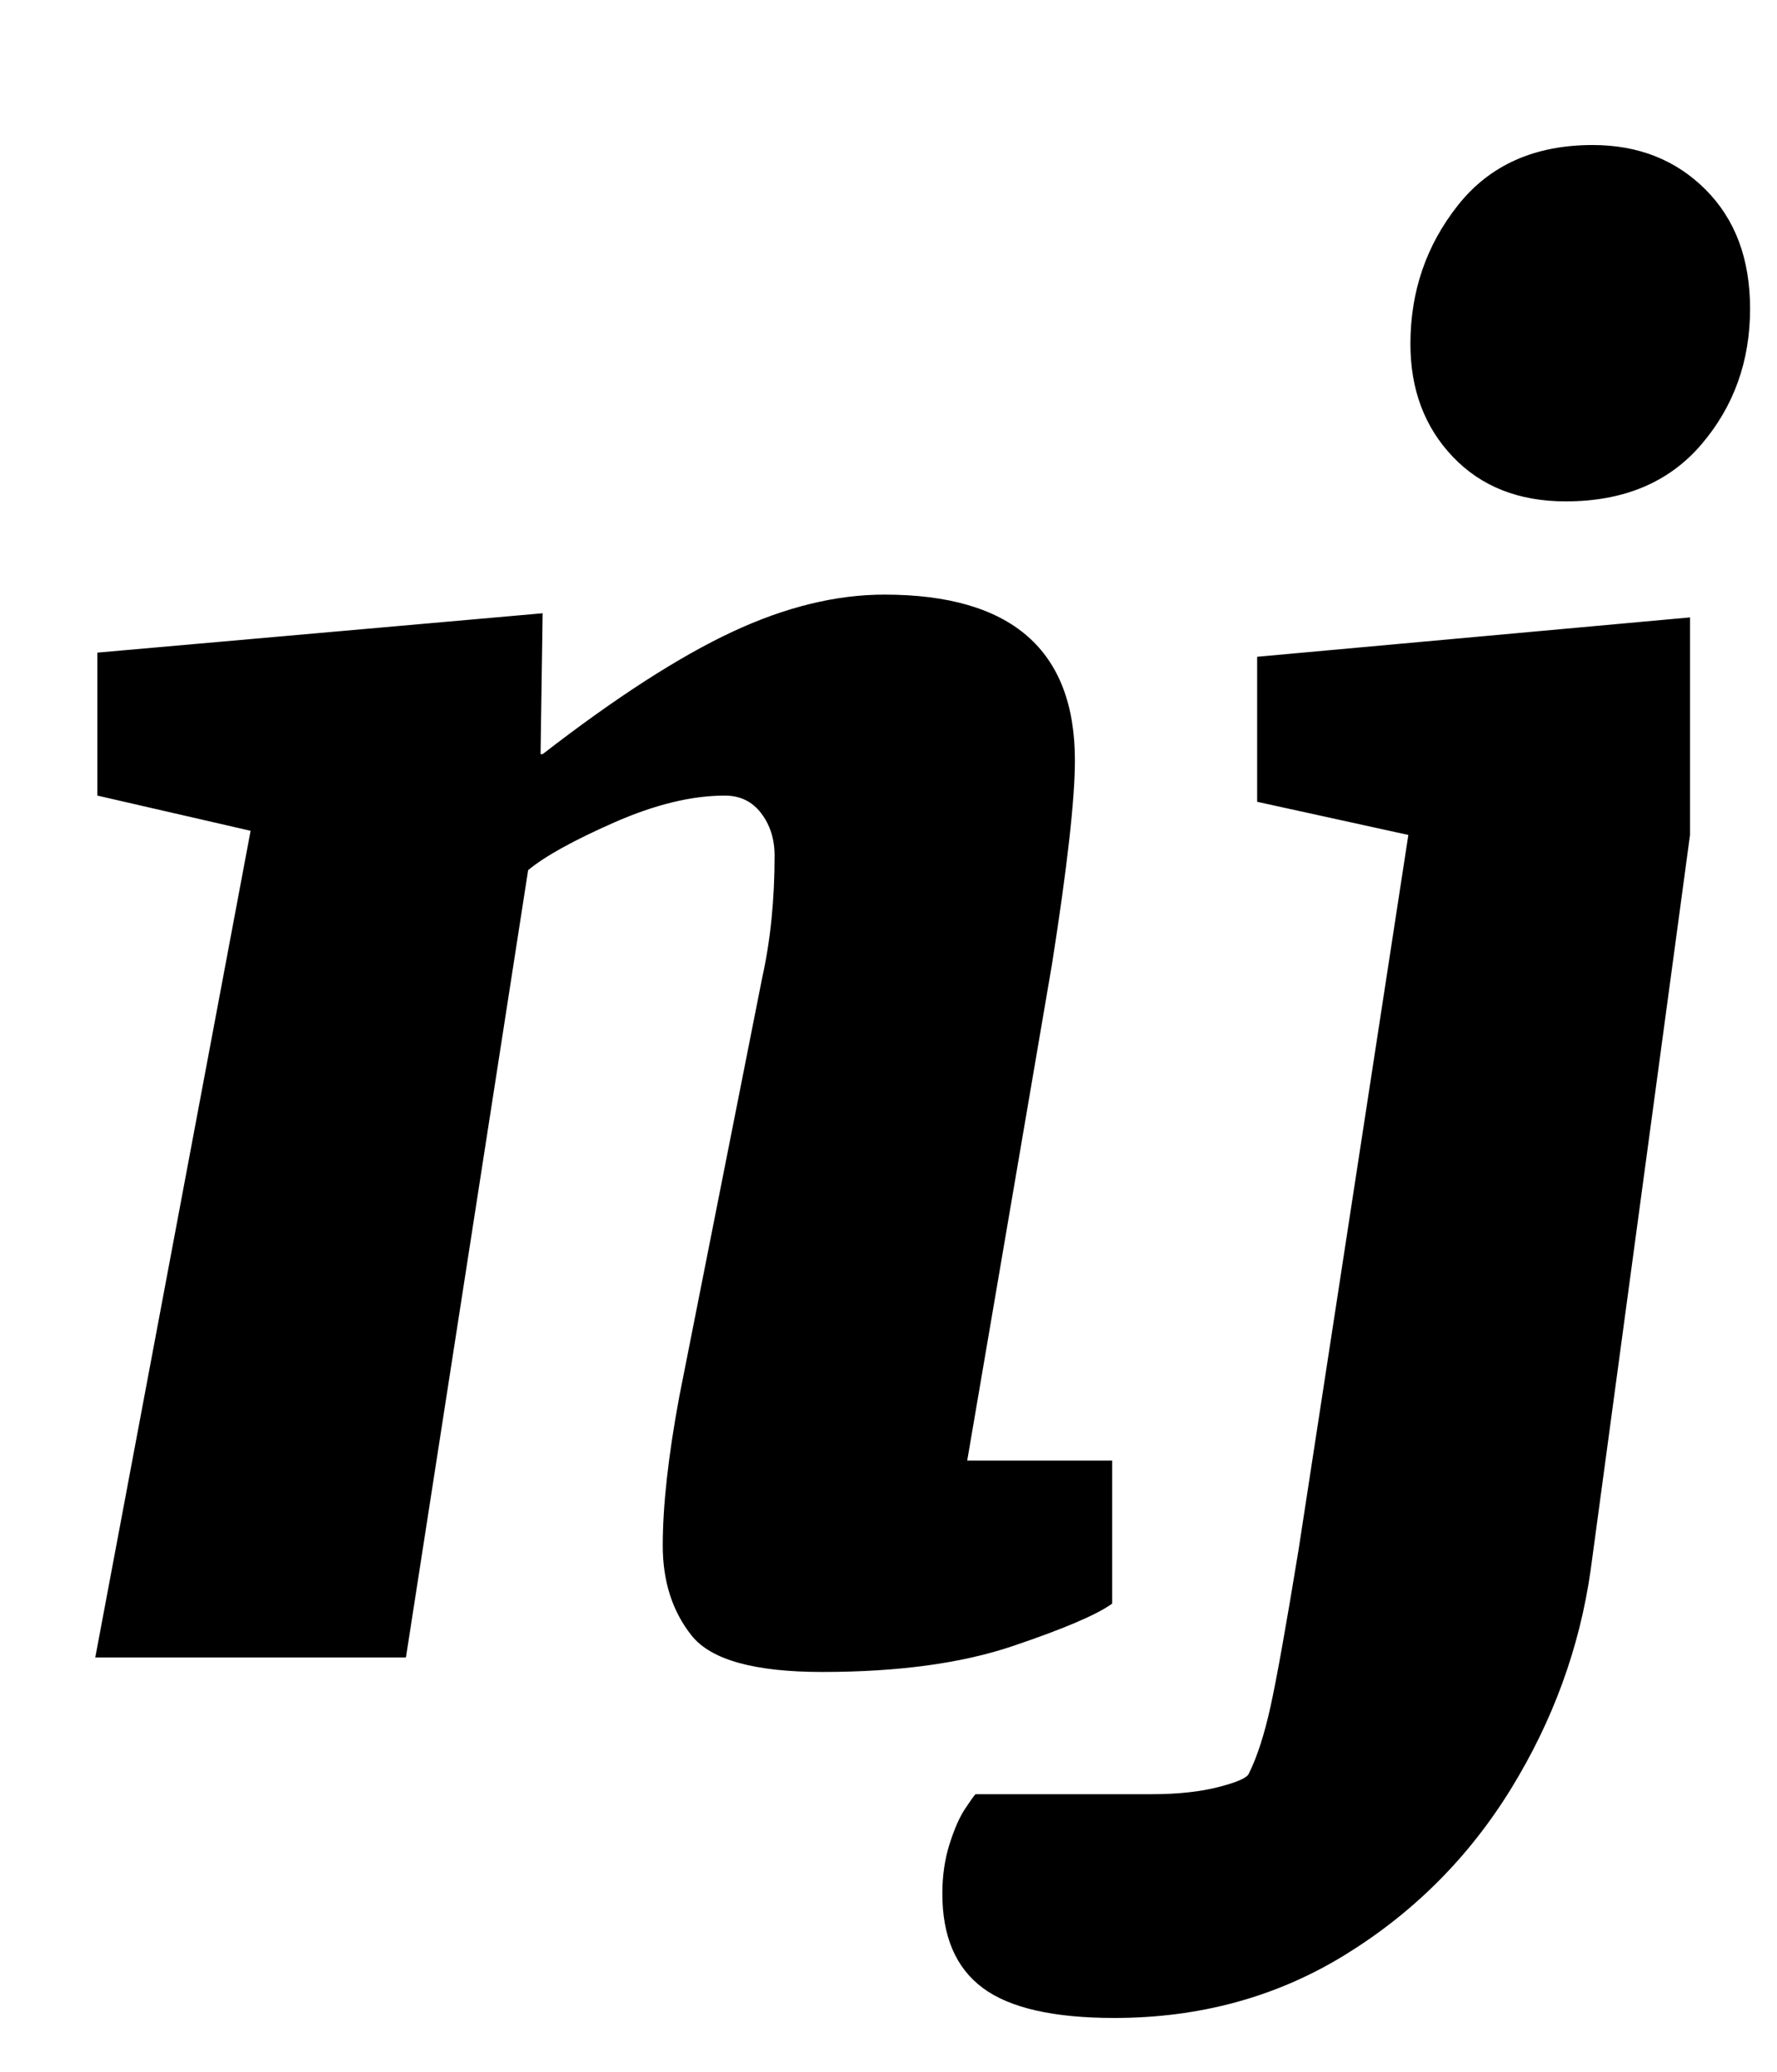 <?xml version="1.0" standalone="no"?>
<!DOCTYPE svg PUBLIC "-//W3C//DTD SVG 1.1//EN" "http://www.w3.org/Graphics/SVG/1.1/DTD/svg11.dtd" >
<svg xmlns="http://www.w3.org/2000/svg" xmlns:xlink="http://www.w3.org/1999/xlink" version="1.1" viewBox="-10 0 858 1000">
  <g transform="matrix(1 0 0 -1 0 800)">
   <path fill="currentColor"
d="M36 0zM324 10.5q-14 17.5 -14 43.5q0 29 8 72l40 202q6 27 6 59q0 12 -6.5 20.5t-17.5 8.5q-24 0 -53.5 -13t-41.5 -23l-59 -380h-150l75 399l-74 17v69l215 19l-1 -68h1q53 41 91.5 59t73.5 18q92 0 92 -80q0 -28 -11 -98l-41 -240h70v-69q-11 -8 -48 -20.5t-92 -12.5
q-49 0 -63 17.5zM565 0zM464.5 -159.5q-19.5 14.5 -19.5 45.5q0 13 3.5 24t7.5 17t5 7h85q19 0 32.5 3.5t14.5 6.5q6 12 10.5 32.5t13.5 75.5l53 345l-73 16v70l209 19v-105l-48 -355q-8 -56 -38.5 -105.5t-80 -80t-111.5 -30.5q-44 0 -63.5 14.5zM779 558zM691.5 579.5
q-20.5 21.5 -20.5 54.5q0 38 23 67t65 29q33 0 54.5 -21.5t21.5 -57.5q0 -38 -23.5 -65.5t-65.5 -27.5q-34 0 -54.5 21.5z" />
  </g>

</svg>
